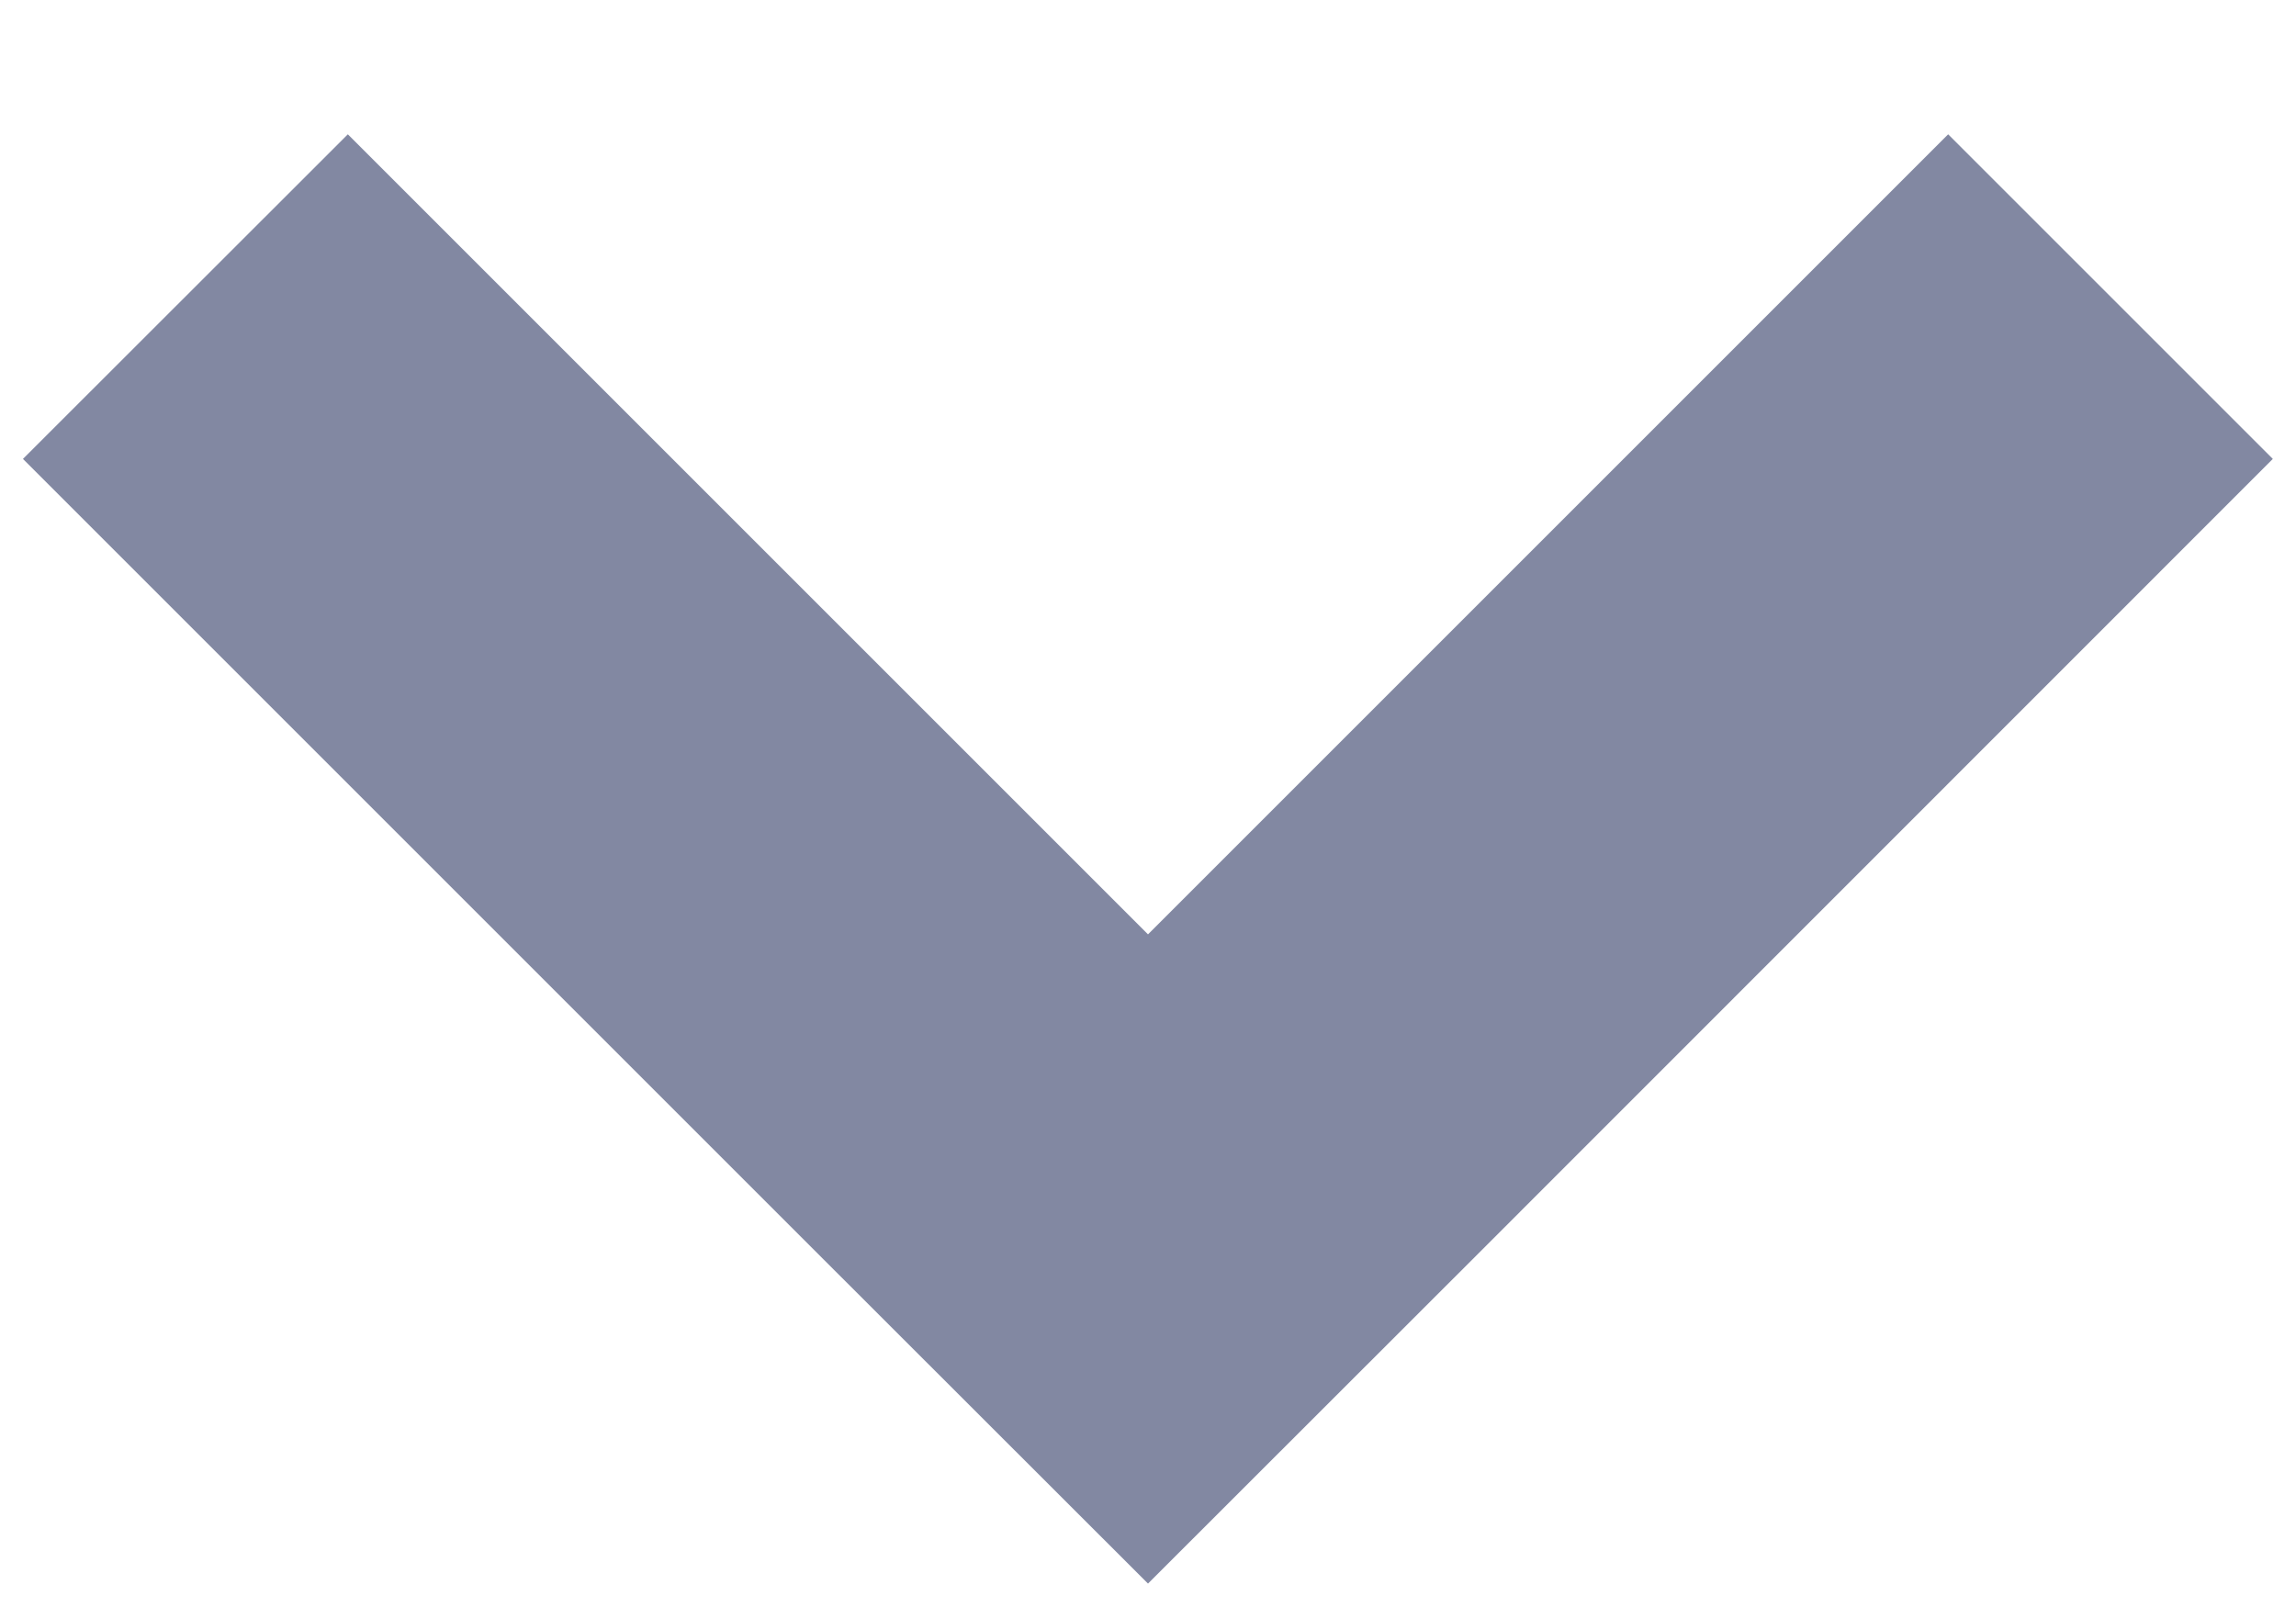 <svg 
 xmlns="http://www.w3.org/2000/svg"
 xmlns:xlink="http://www.w3.org/1999/xlink"
 width="10px" height="7px">
<path fill-rule="evenodd"  fill="rgb(130, 136, 162)"
 d="M9.899,1.999 L6.414,5.485 L6.414,5.485 L5.000,6.898 L3.586,5.485 L3.586,5.485 L0.100,1.999 L1.515,0.585 L5.000,4.070 L8.485,0.585 L9.899,1.999 Z"/>
</svg>